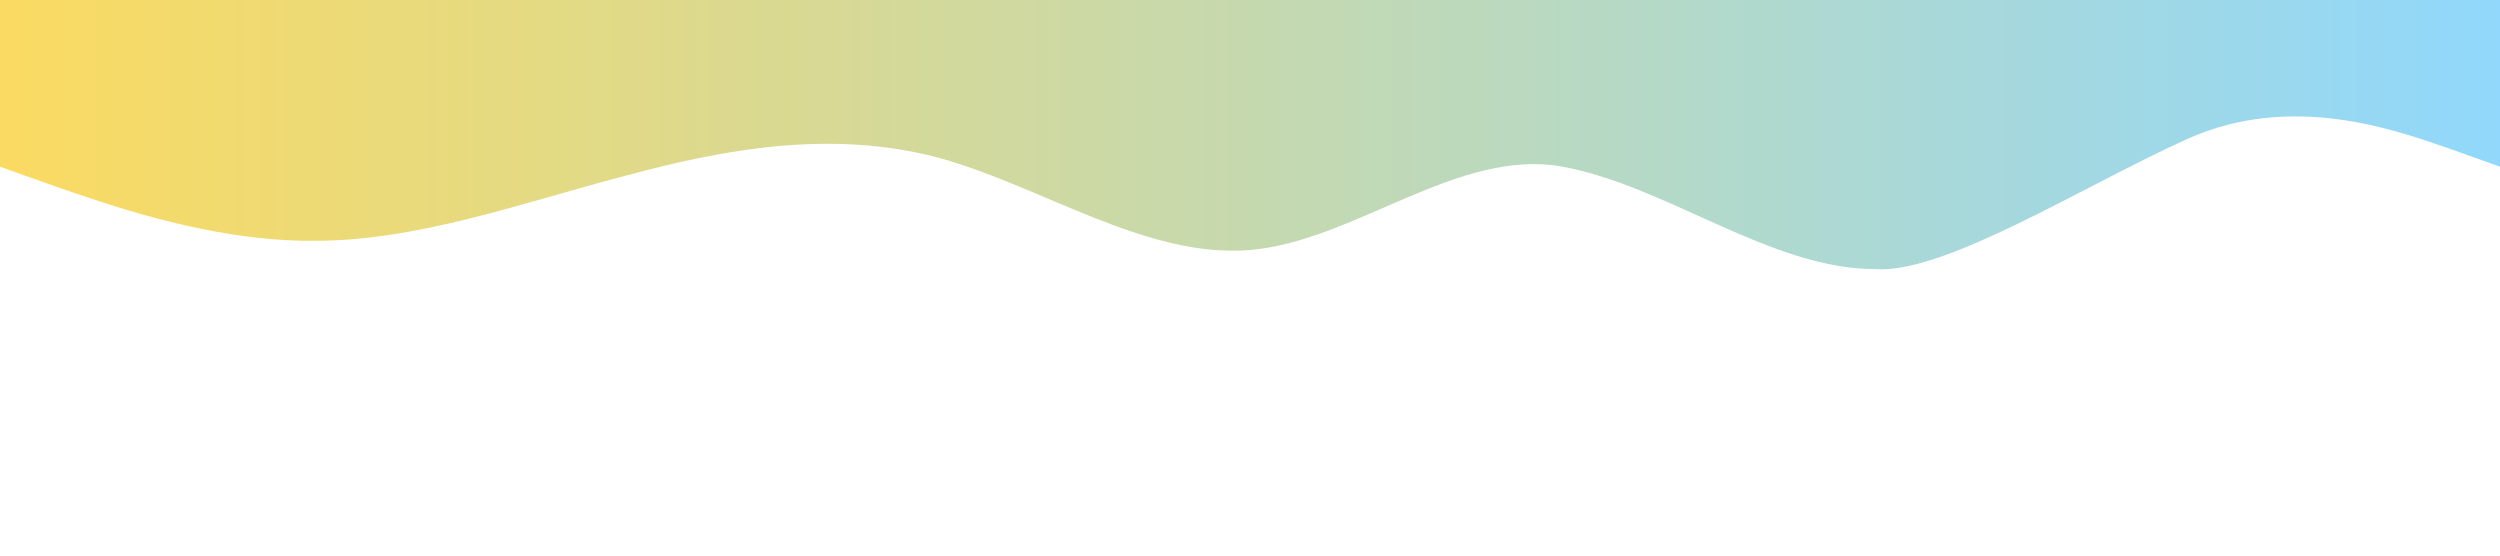 <svg xmlns="http://www.w3.org/2000/svg" viewBox="0 0 1440 320">

	<defs>
      <linearGradient id="grad1" x1="0%" y1="0%" x2="100%" y2="0%">
        <stop offset="0%" style="stop-color:#FBDA61;stop-opacity:1" />
        <stop offset="100%" style="stop-color:#90d8fc;stop-opacity:1" />
      </linearGradient>
  	</defs>
  
	<path fill="url(#grad1)" fill-opacity="1" d="M0,96L30,106.7C60,117,120,139,180,138.7C240,139,300,117,360,101.3C420,85,480,75,540,90.7C600,107,660,149,720,144C780,139,840,85,900,96C960,107,1020,155,1080,155.0C1120,158,1200,107,1260,80C1320,53,1380,75,1410,85.3L1440,96L1440,0L1410,0C1380,0,1320,0,1260,0C1200,0,1140,0,1080,0C1120,0,960,0,900,0C840,0,780,0,720,0C660,0,600,0,540,0C480,0,420,0,360,0C300,0,240,0,180,0C120,0,60,0,30,0L0,0Z"></path>

</svg>